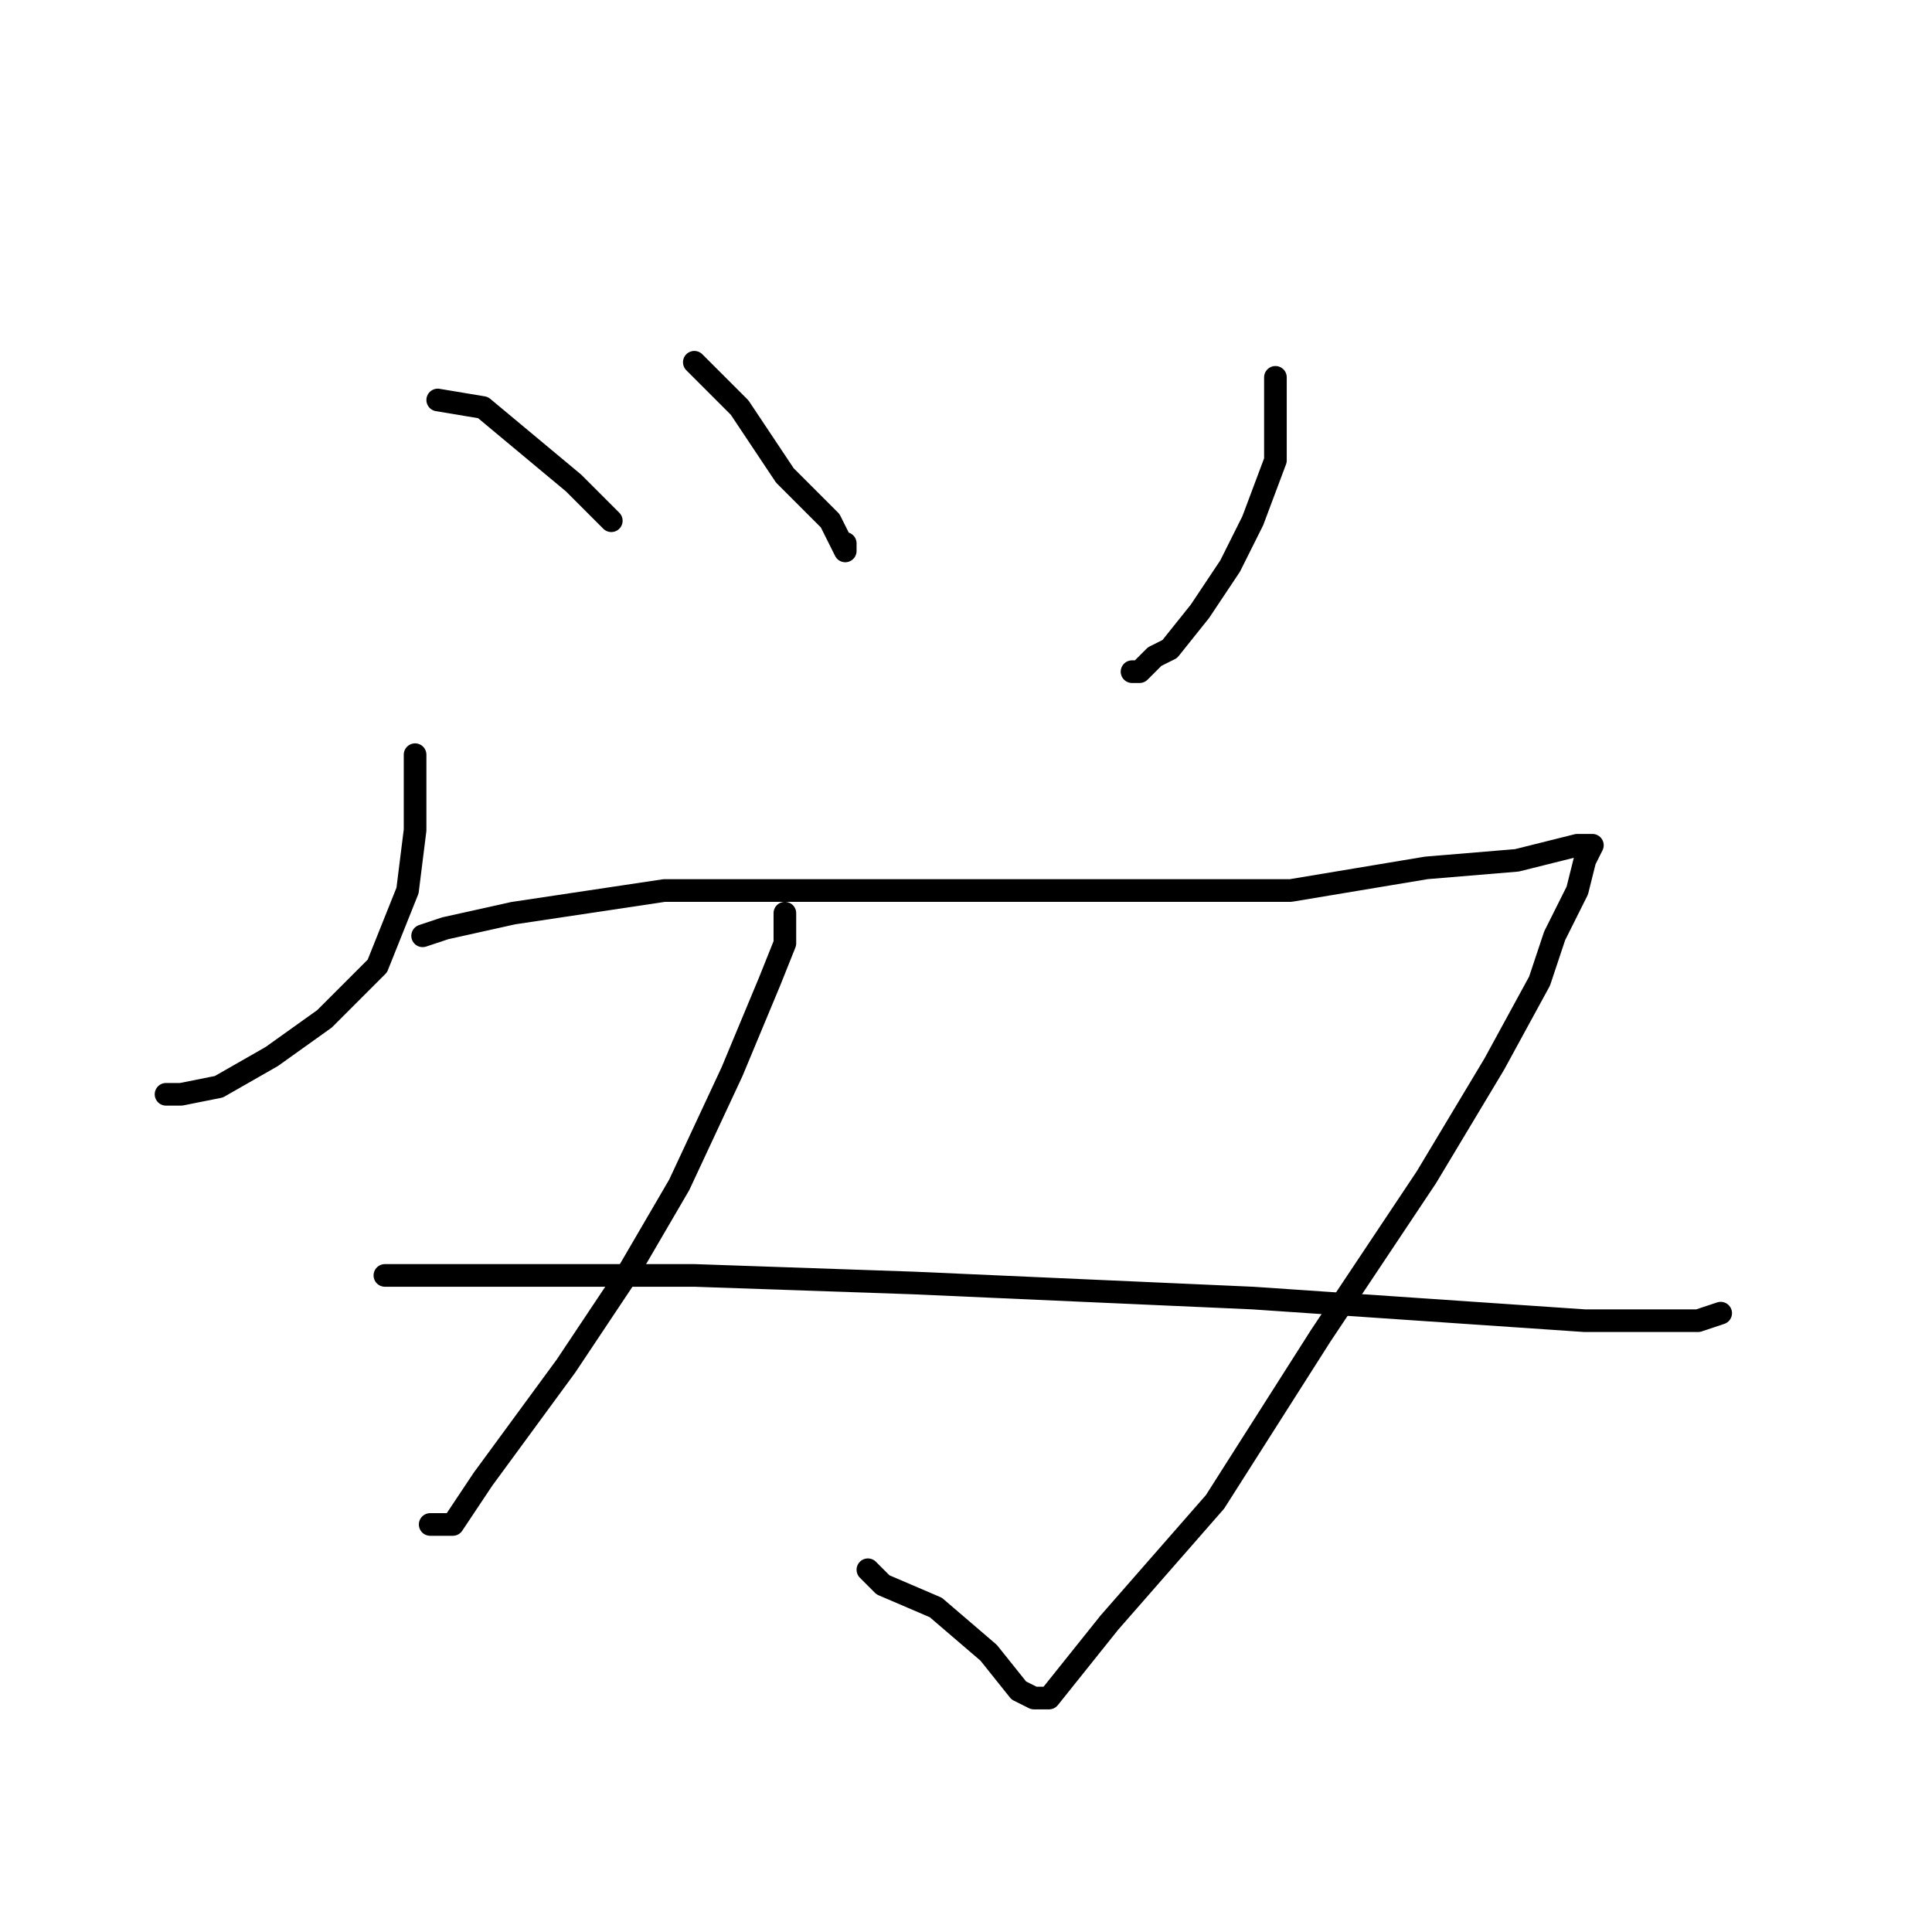 <?xml version="1.0" standalone="no"?>
    <svg width="256" height="256" xmlns="http://www.w3.org/2000/svg" version="1.1">
    <polyline stroke="black" stroke-width="3" stroke-linecap="round" fill="transparent" stroke-linejoin="round" points="58 53 64 54 70 59 76 64 80 68 81 69 81 69 " />
        <polyline stroke="black" stroke-width="3" stroke-linecap="round" fill="transparent" stroke-linejoin="round" points="92 48 98 54 104 63 110 69 112 73 112 73 112 72 112 72 " />
        <polyline stroke="black" stroke-width="3" stroke-linecap="round" fill="transparent" stroke-linejoin="round" points="169 50 169 54 169 61 166 69 163 75 159 81 155 86 153 87 151 89 150 89 150 89 " />
        <polyline stroke="black" stroke-width="3" stroke-linecap="round" fill="transparent" stroke-linejoin="round" points="55 100 55 102 55 110 54 118 50 128 43 135 36 140 29 144 24 145 23 145 22 145 22 145 " />
        <polyline stroke="black" stroke-width="3" stroke-linecap="round" fill="transparent" stroke-linejoin="round" points="56 124 59 123 68 121 88 118 113 118 145 118 171 118 189 115 201 114 209 112 210 112 211 112 211 112 210 114 209 118 206 124 204 130 198 141 189 156 175 177 161 199 147 215 139 225 138 225 138 225 137 225 135 224 131 219 124 213 117 210 115 208 115 208 " />
        <polyline stroke="black" stroke-width="3" stroke-linecap="round" fill="transparent" stroke-linejoin="round" points="104 121 104 125 102 130 97 142 90 157 83 169 75 181 64 196 60 202 59 202 58 202 58 202 57 202 57 202 " />
        <polyline stroke="black" stroke-width="3" stroke-linecap="round" fill="transparent" stroke-linejoin="round" points="51 169 54 169 61 169 73 169 92 169 121 170 166 172 210 175 225 175 228 174 228 174 " />
        </svg>